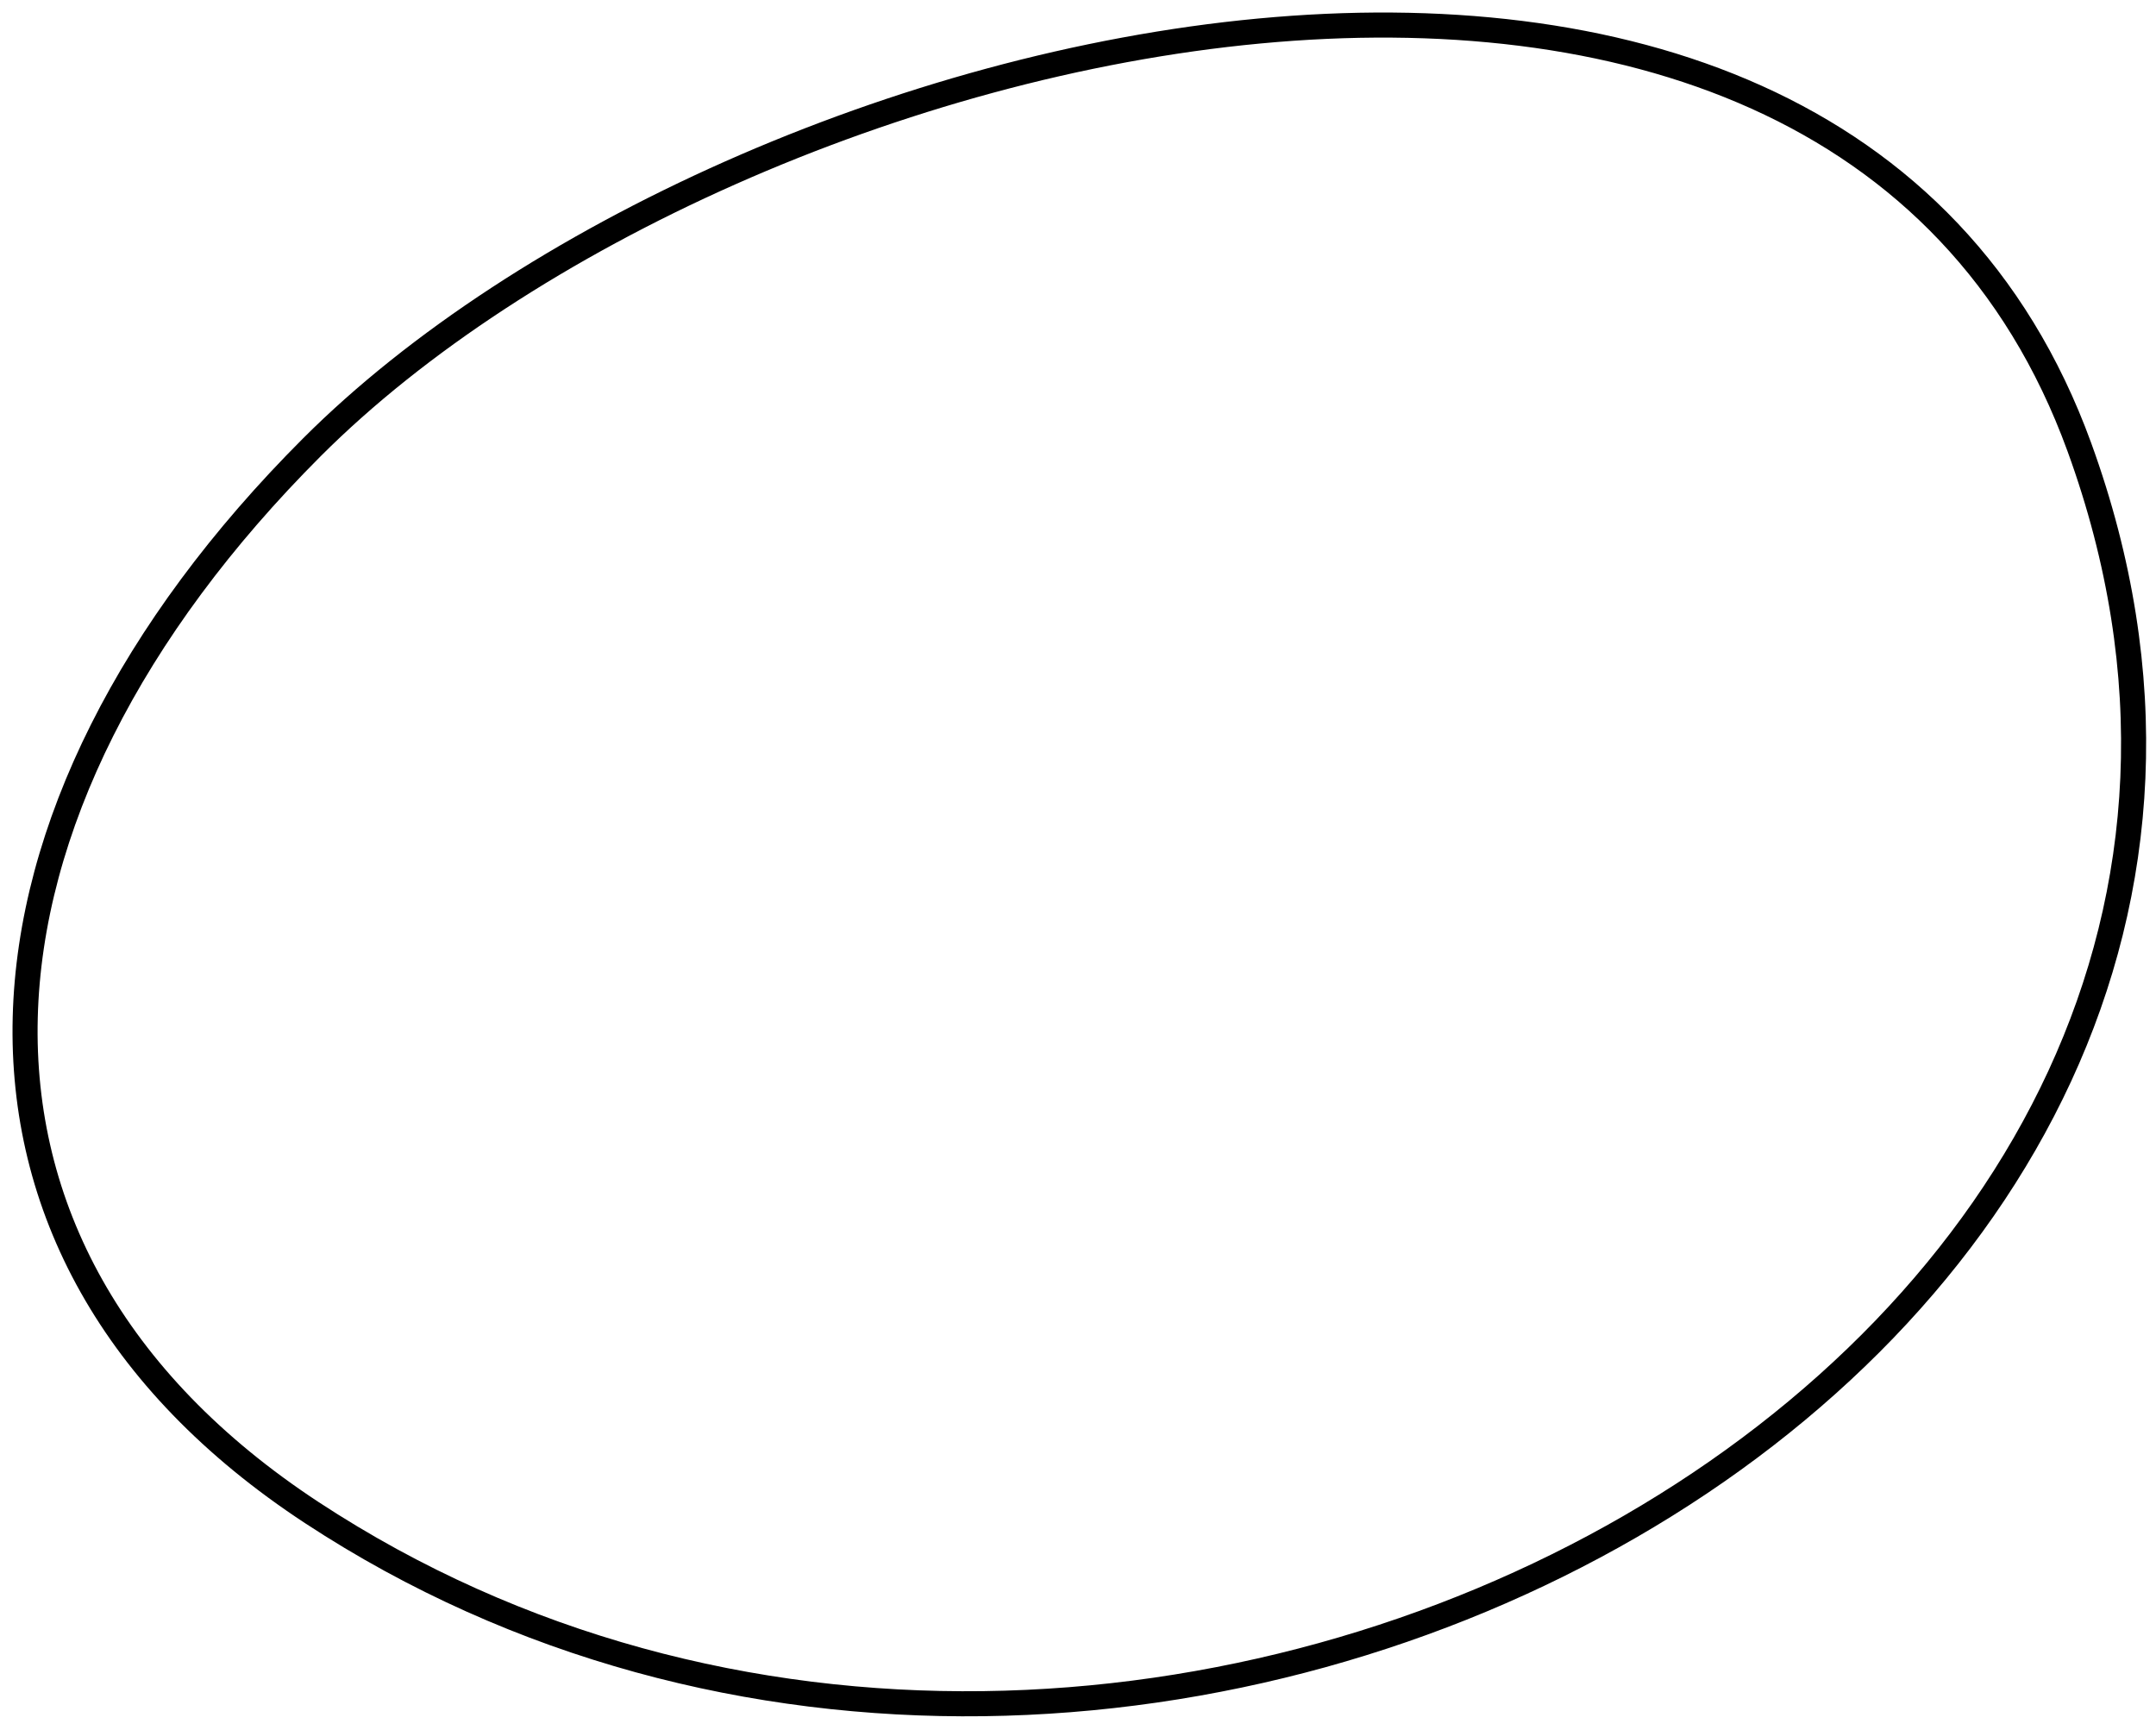 <svg width="86" height="69" viewBox="0 0 86 69" fill="none" xmlns="http://www.w3.org/2000/svg">
  <path d="M82.944 17.838C72.944 -9.662 29.215 1.068 12.444 17.838C-2.056 32.339 -3.556 49.839 12.444 60.339C45.405 81.969 96.217 54.339 82.944 17.838Z" stroke="black"/>
</svg>
